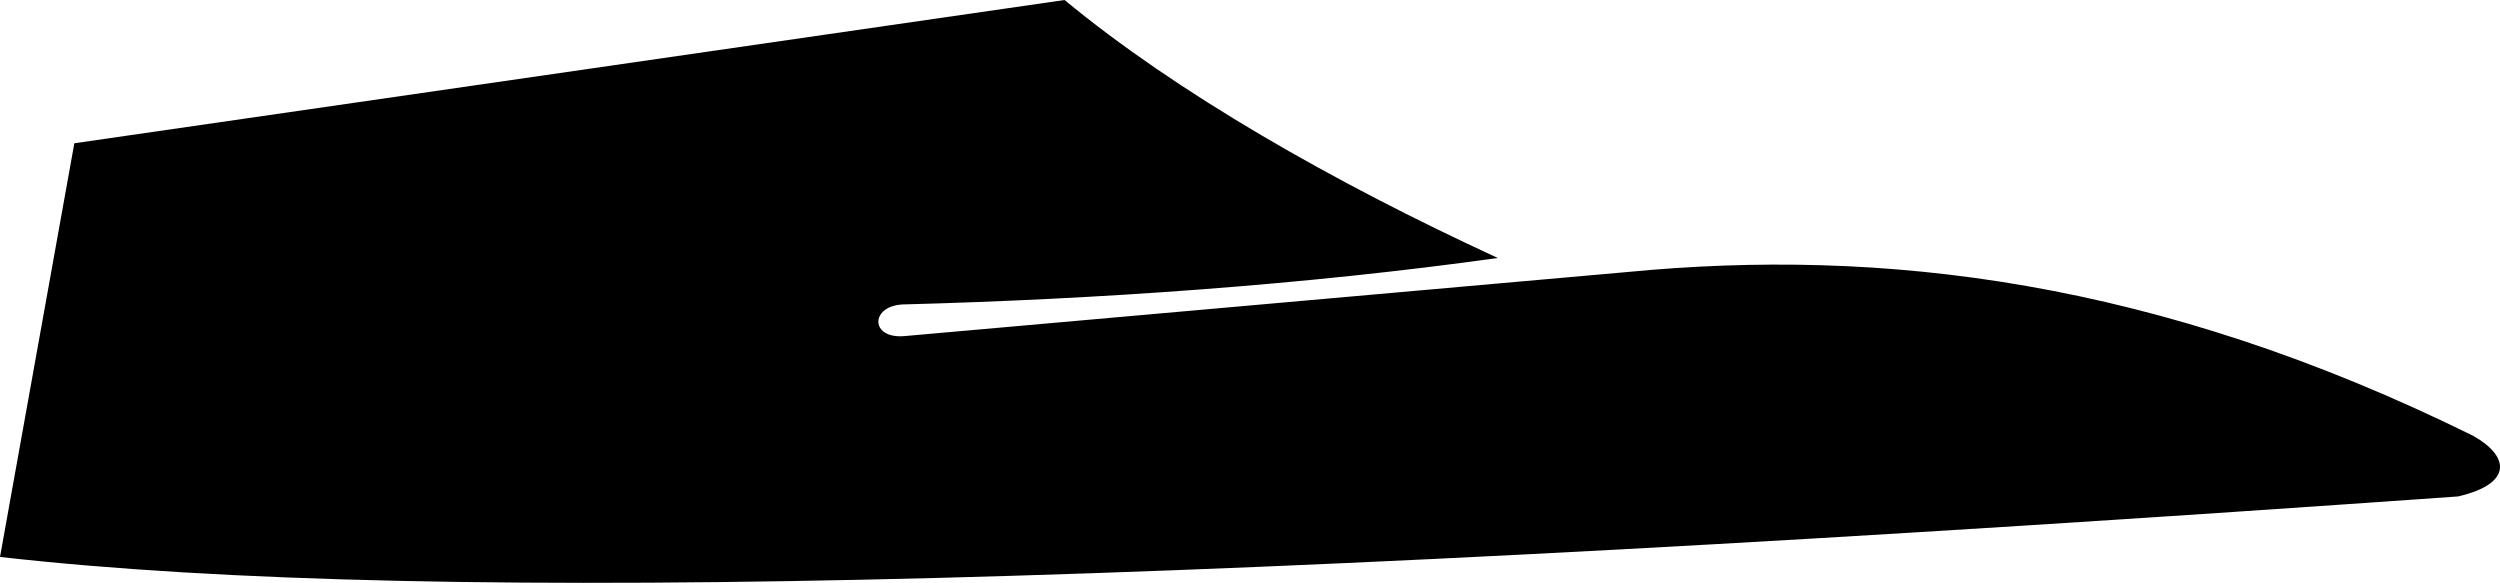 <?xml version="1.0" encoding="utf-8"?>
<!-- Generator: Adobe Illustrator 16.0.0, SVG Export Plug-In . SVG Version: 6.00 Build 0)  -->
<!DOCTYPE svg PUBLIC "-//W3C//DTD SVG 1.1//EN" "http://www.w3.org/Graphics/SVG/1.1/DTD/svg11.dtd">
<svg version="1.1" id="Layer_1" xmlns="http://www.w3.org/2000/svg" xmlns:xlink="http://www.w3.org/1999/xlink" x="0px" y="0px"
	 width="1092.494px" height="254.704px" viewBox="0 0 1092.494 254.704" enable-background="new 0 0 1092.494 254.704"
	 xml:space="preserve">
<path d="M1080.708,190.42c-138.539-68.359-258.438-82.308-369.878-71.521l-315.475,27.963c-15.109,1.396-15.279-13.066-0.915-13.818
	c85.344-2.242,175.696-8.526,260.097-20.303C582.387,79.516,514.01,40.352,465.208,0L32.486,62.609L0,243.383
	c193.275,21.959,539.118,11.353,1074.154-26.436C1098.315,211.34,1096.57,199.278,1080.708,190.42z"/>
</svg>
